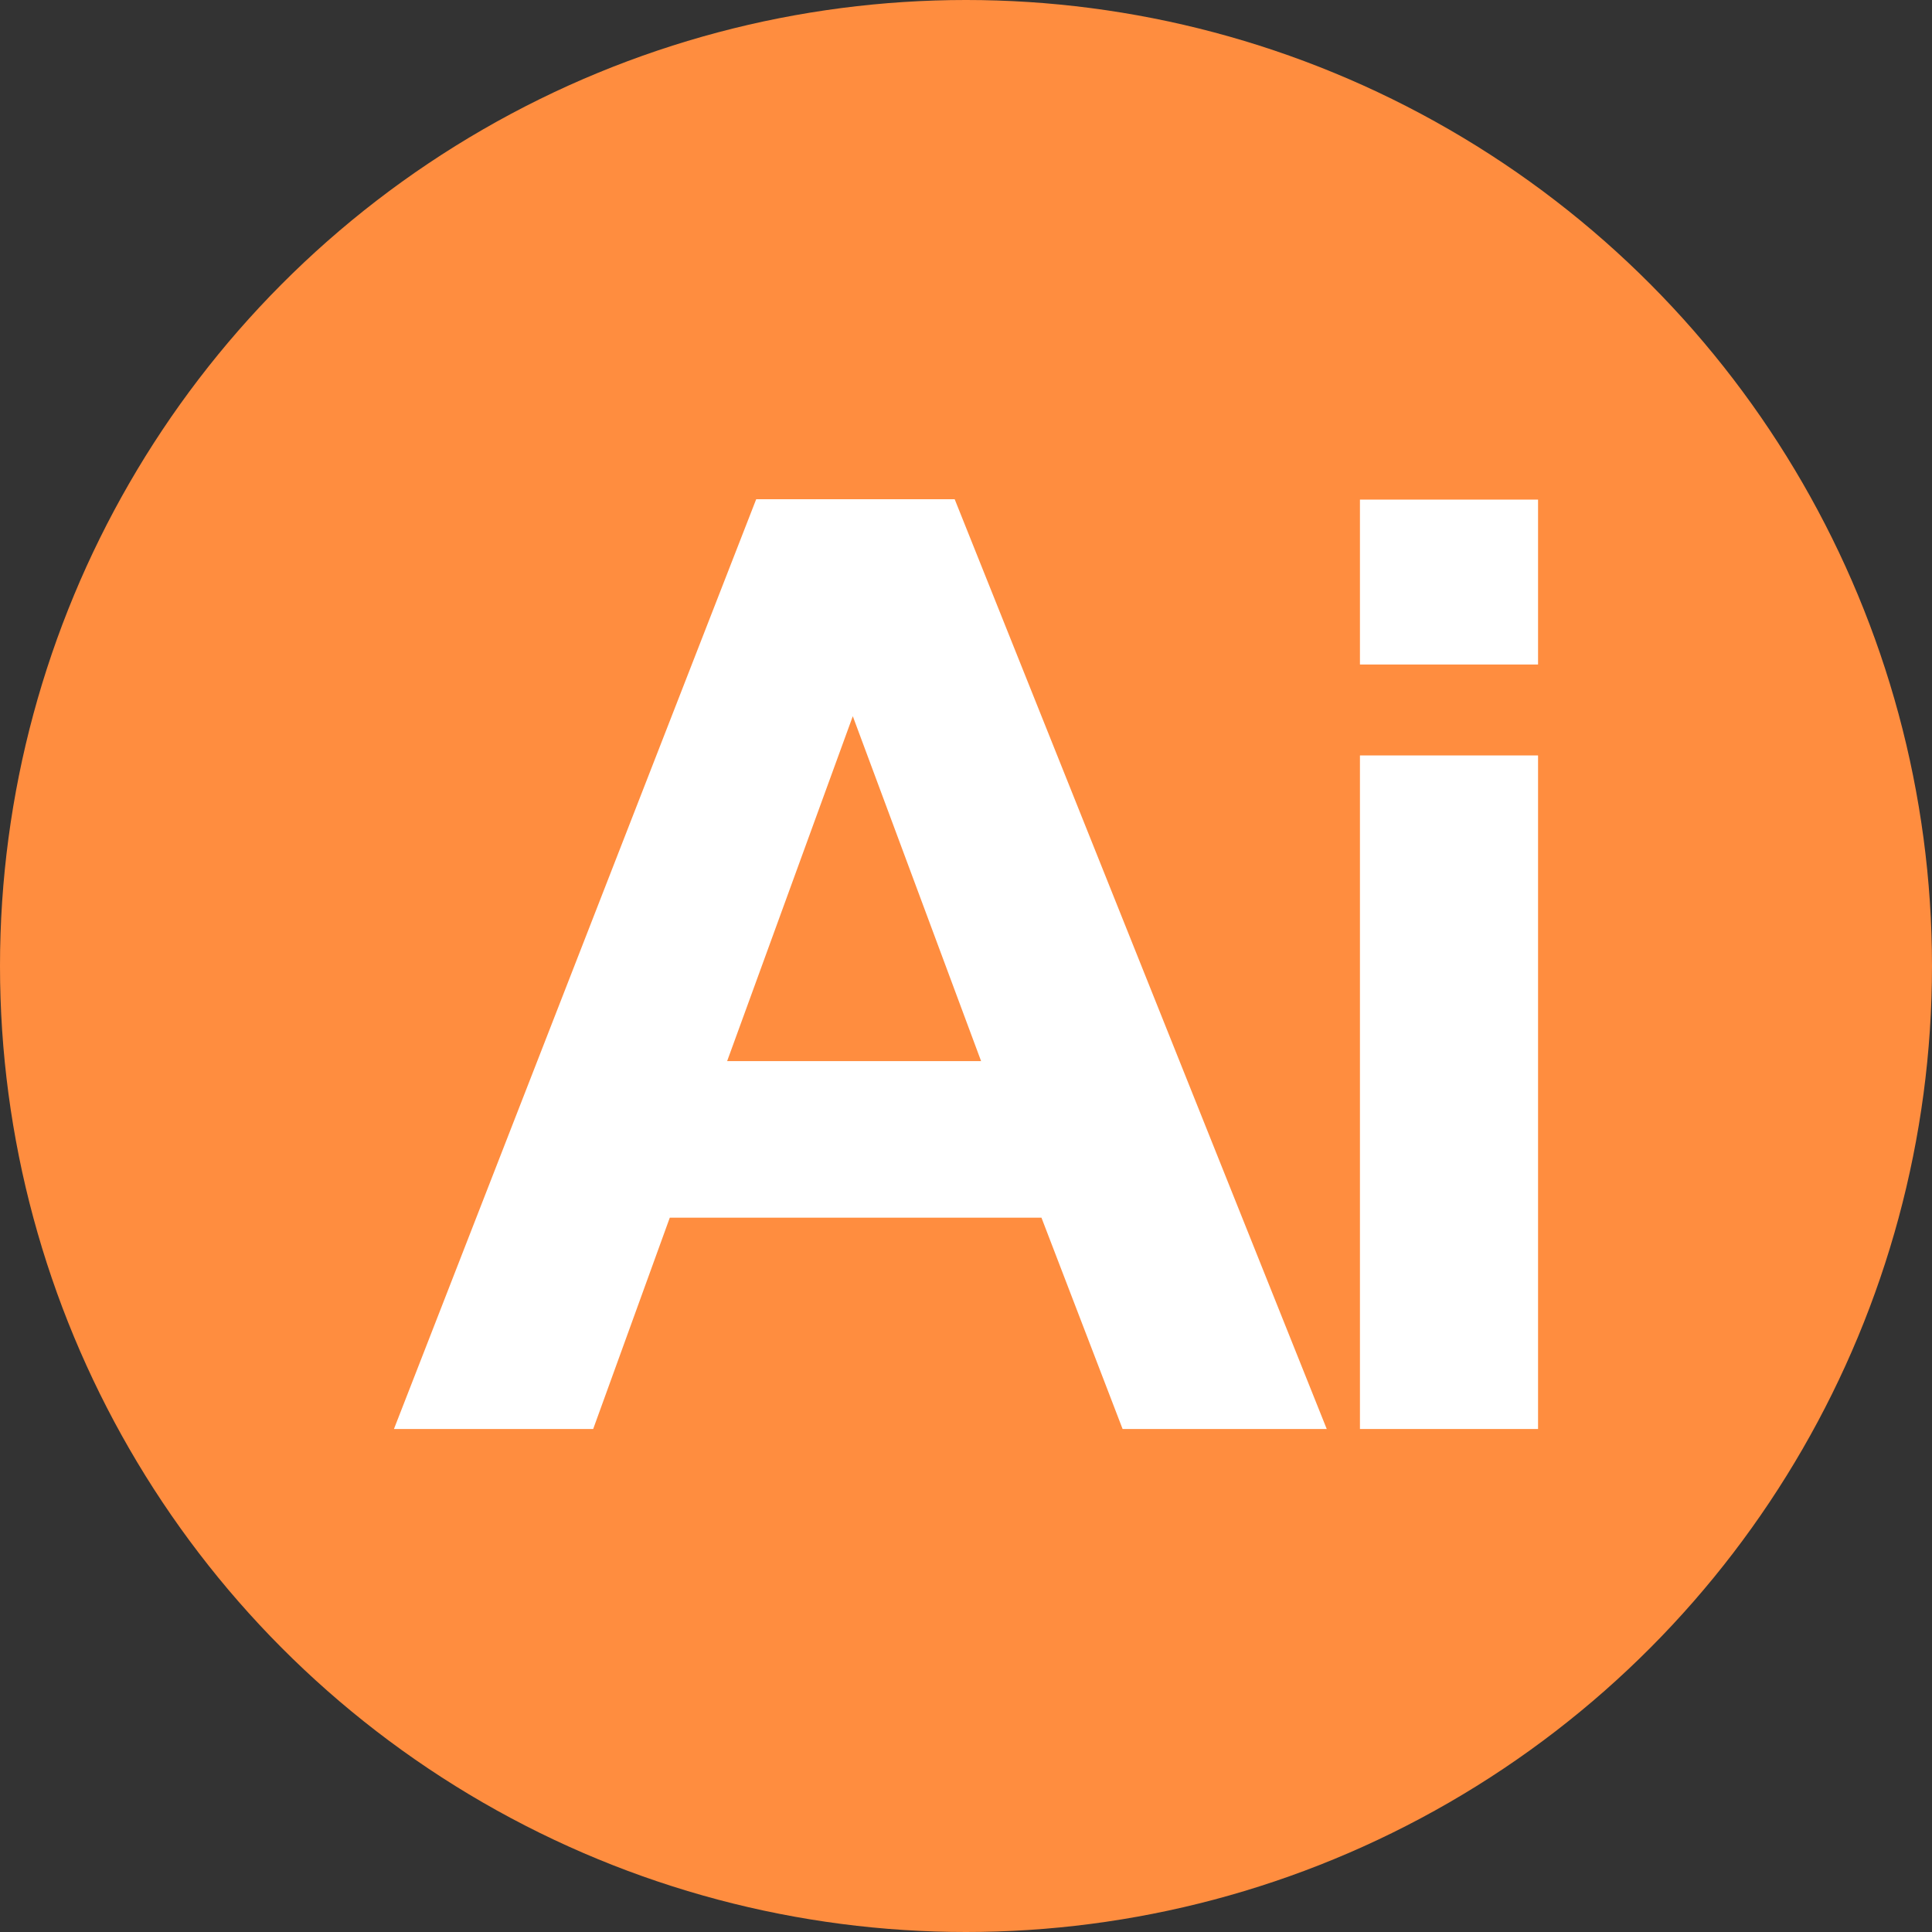 <?xml version="1.0" encoding="utf-8"?>
<!-- Generator: Adobe Illustrator 25.2.3, SVG Export Plug-In . SVG Version: 6.00 Build 0)  -->
<svg version="1.1" id="Capa_1" xmlns="http://www.w3.org/2000/svg" xmlns:xlink="http://www.w3.org/1999/xlink" x="0px" y="0px"
	 viewBox="0 0 512 512" style="enable-background:new 0 0 512 512;" xml:space="preserve">
<rect x="0" y="0" width="512" height="512" fill="#333333" stroke="none"/>
<style type="text/css">
	.st0{fill:#FF8D3F;}
	.st1{fill:#FFFFFF;}
</style>
<circle class="st0" cx="256" cy="256" r="256"/>
<g>
	<path class="st1" d="M351.6,378.7h-54.1l-21.5-56h-98.5l-20.3,56h-52.8l96-246.4h52.6L351.6,378.7z M260,281.2L226,189.8
		l-33.3,91.4H260z"/>
	<path class="st1" d="M360.4,176.1v-43.7h47.2v43.7H360.4z M360.4,378.7V200.2h47.2v178.5L360.4,378.7L360.4,378.7z"/>
</g>
</svg>

